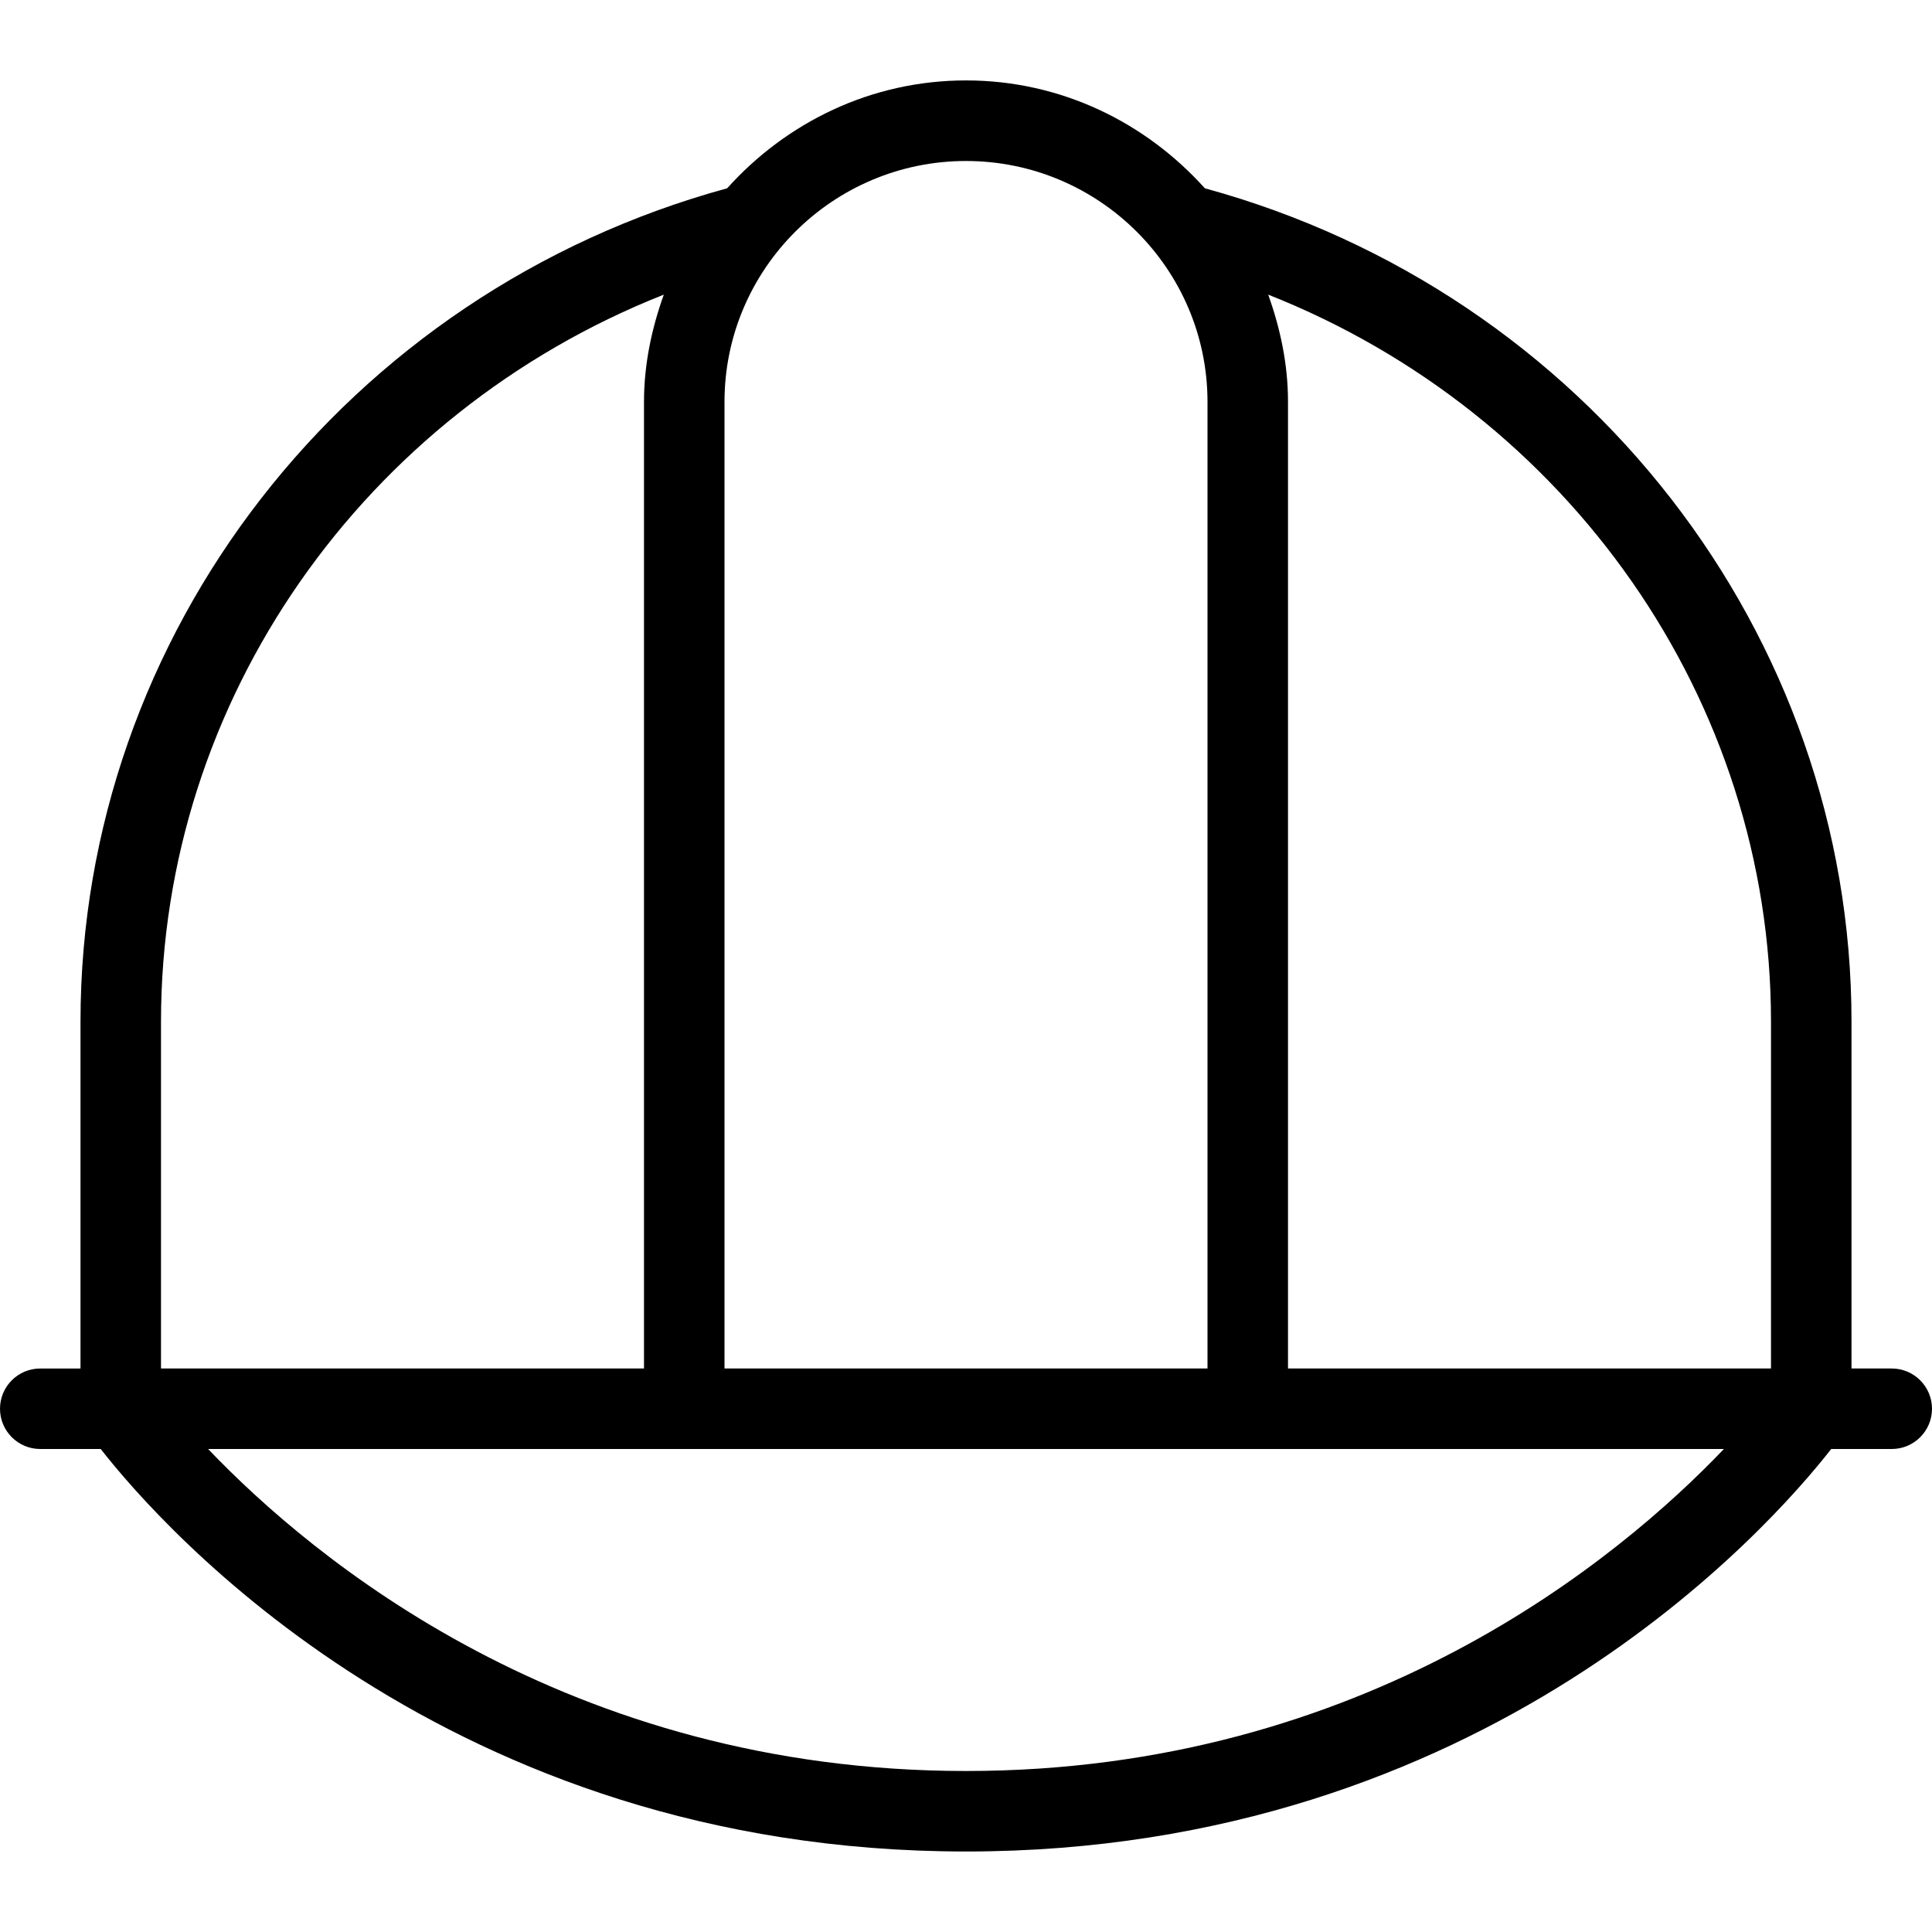 <?xml version="1.0" encoding="UTF-8"?>
<svg xmlns="http://www.w3.org/2000/svg" id="Layer_1" data-name="Layer 1" viewBox="0 0 24 24">
  <path d="m23.5,17h-.5v-4.309c0-4.814-3.3-9.058-8.033-10.352-.733-.816-1.785-1.34-2.967-1.34s-2.234.524-2.967,1.34C4.3,3.633,1,7.878,1,12.691v4.309h-.5c-.276,0-.5.224-.5.5s.224.5.5.5h.751c.761.973,4.299,5,10.749,5s9.987-4.027,10.748-5h.752c.276,0,.5-.224.5-.5s-.224-.5-.5-.5Zm-1.5-4.309v4.309h-6V4.992c0-.469-.096-.914-.246-1.332,3.727,1.474,6.246,5.033,6.246,9.032ZM12,2c1.654,0,3,1.343,3,2.992v12.008h-6V4.992c0-1.649,1.346-2.992,3-2.992ZM2,12.691c0-3.998,2.519-7.557,6.246-9.031-.15.419-.246.863-.246,1.332v12.008H2v-4.309Zm10,9.309c-4.959,0-8.118-2.642-9.415-4h18.83c-1.297,1.358-4.456,4-9.415,4Z"/>
</svg>
